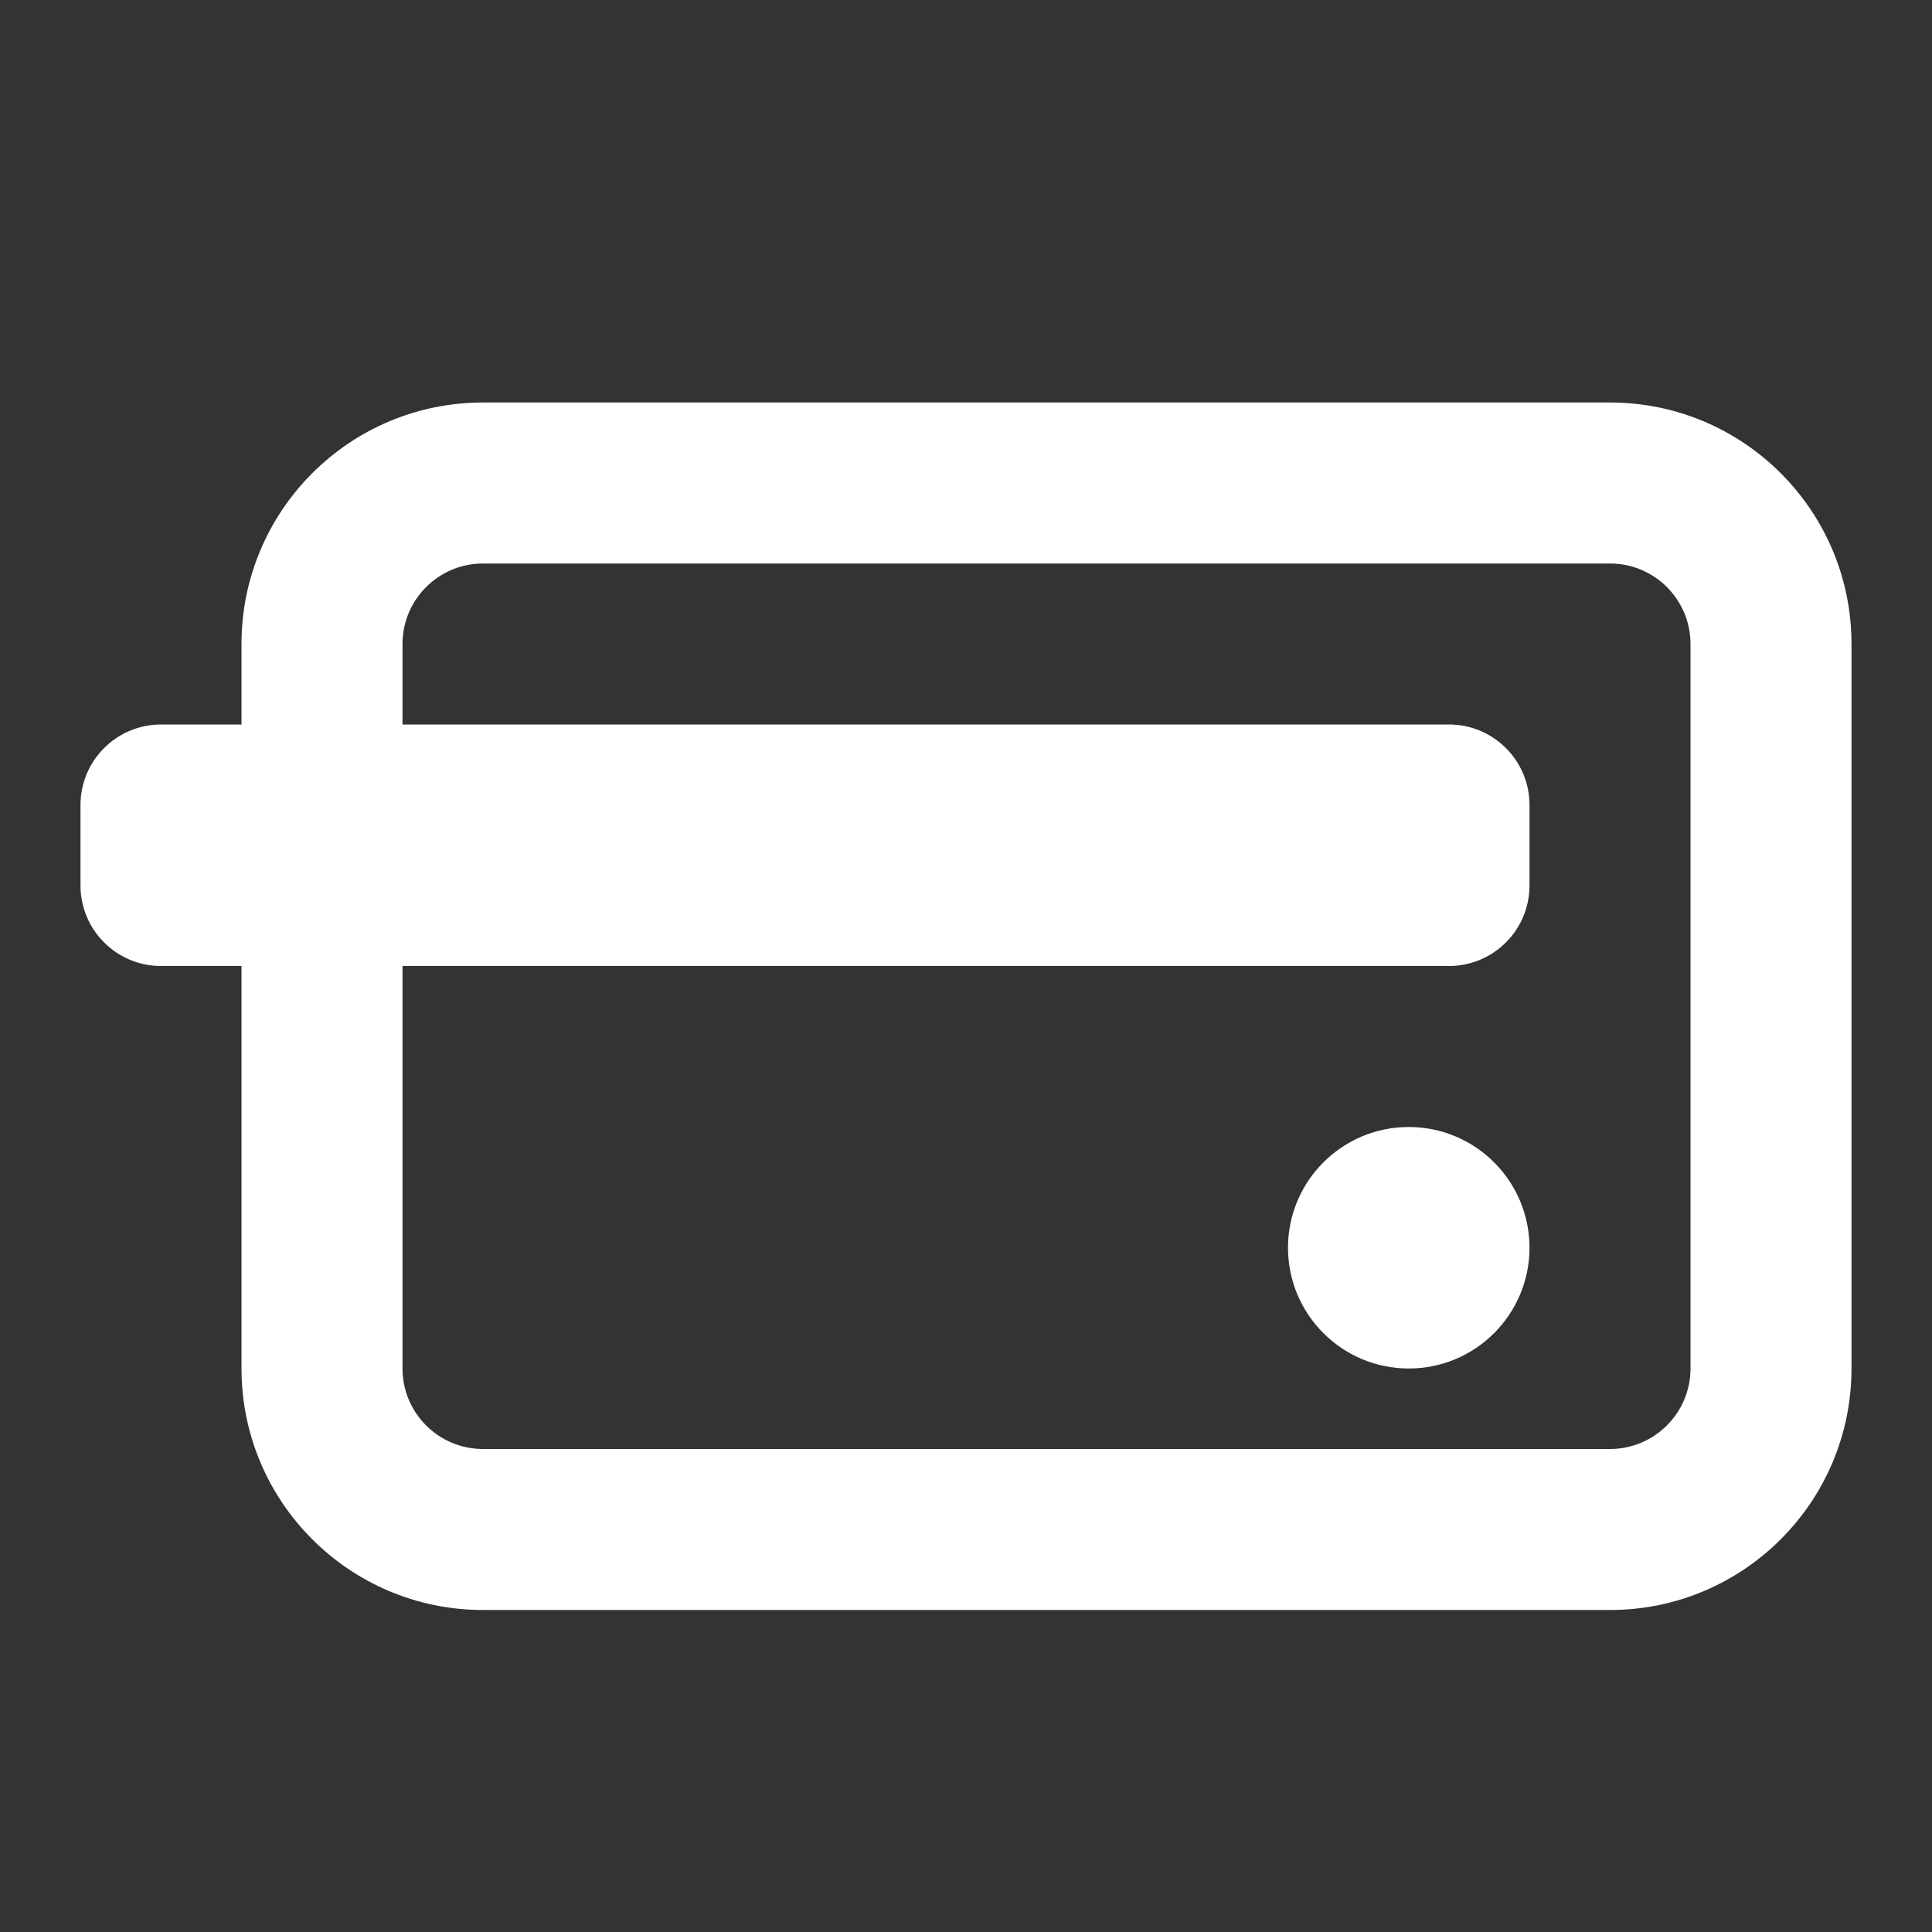 <svg width="24" height="24" viewBox="0 0 24 24" fill="none" xmlns="http://www.w3.org/2000/svg">
<rect x="0" y="0" width="24" height="24" fill="#333333" stroke="none"/>
<path fill-rule="evenodd" clip-rule="evenodd" d="M6 5C4.343 5 3 6.343 3 8V9H2C1.448 9 1 9.448 1 10V11C1 11.552 1.448 12 2 12H3V17C3 18.657 4.343 20 6 20H20C21.657 20 23 18.657 23 17V8C23 6.343 21.657 5 20 5H6ZM5 12V17C5 17.552 5.448 18 6 18H20C20.552 18 21 17.552 21 17V8C21 7.448 20.552 7 20 7H6C5.448 7 5 7.448 5 8V9H18C18.552 9 19 9.448 19 10V11C19 11.552 18.552 12 18 12H5ZM16 15.5C16 14.672 16.672 14 17.5 14C18.328 14 19 14.672 19 15.5C19 16.328 18.328 17 17.5 17C16.672 17 16 16.328 16 15.5Z" fill="white"/>
</svg>
